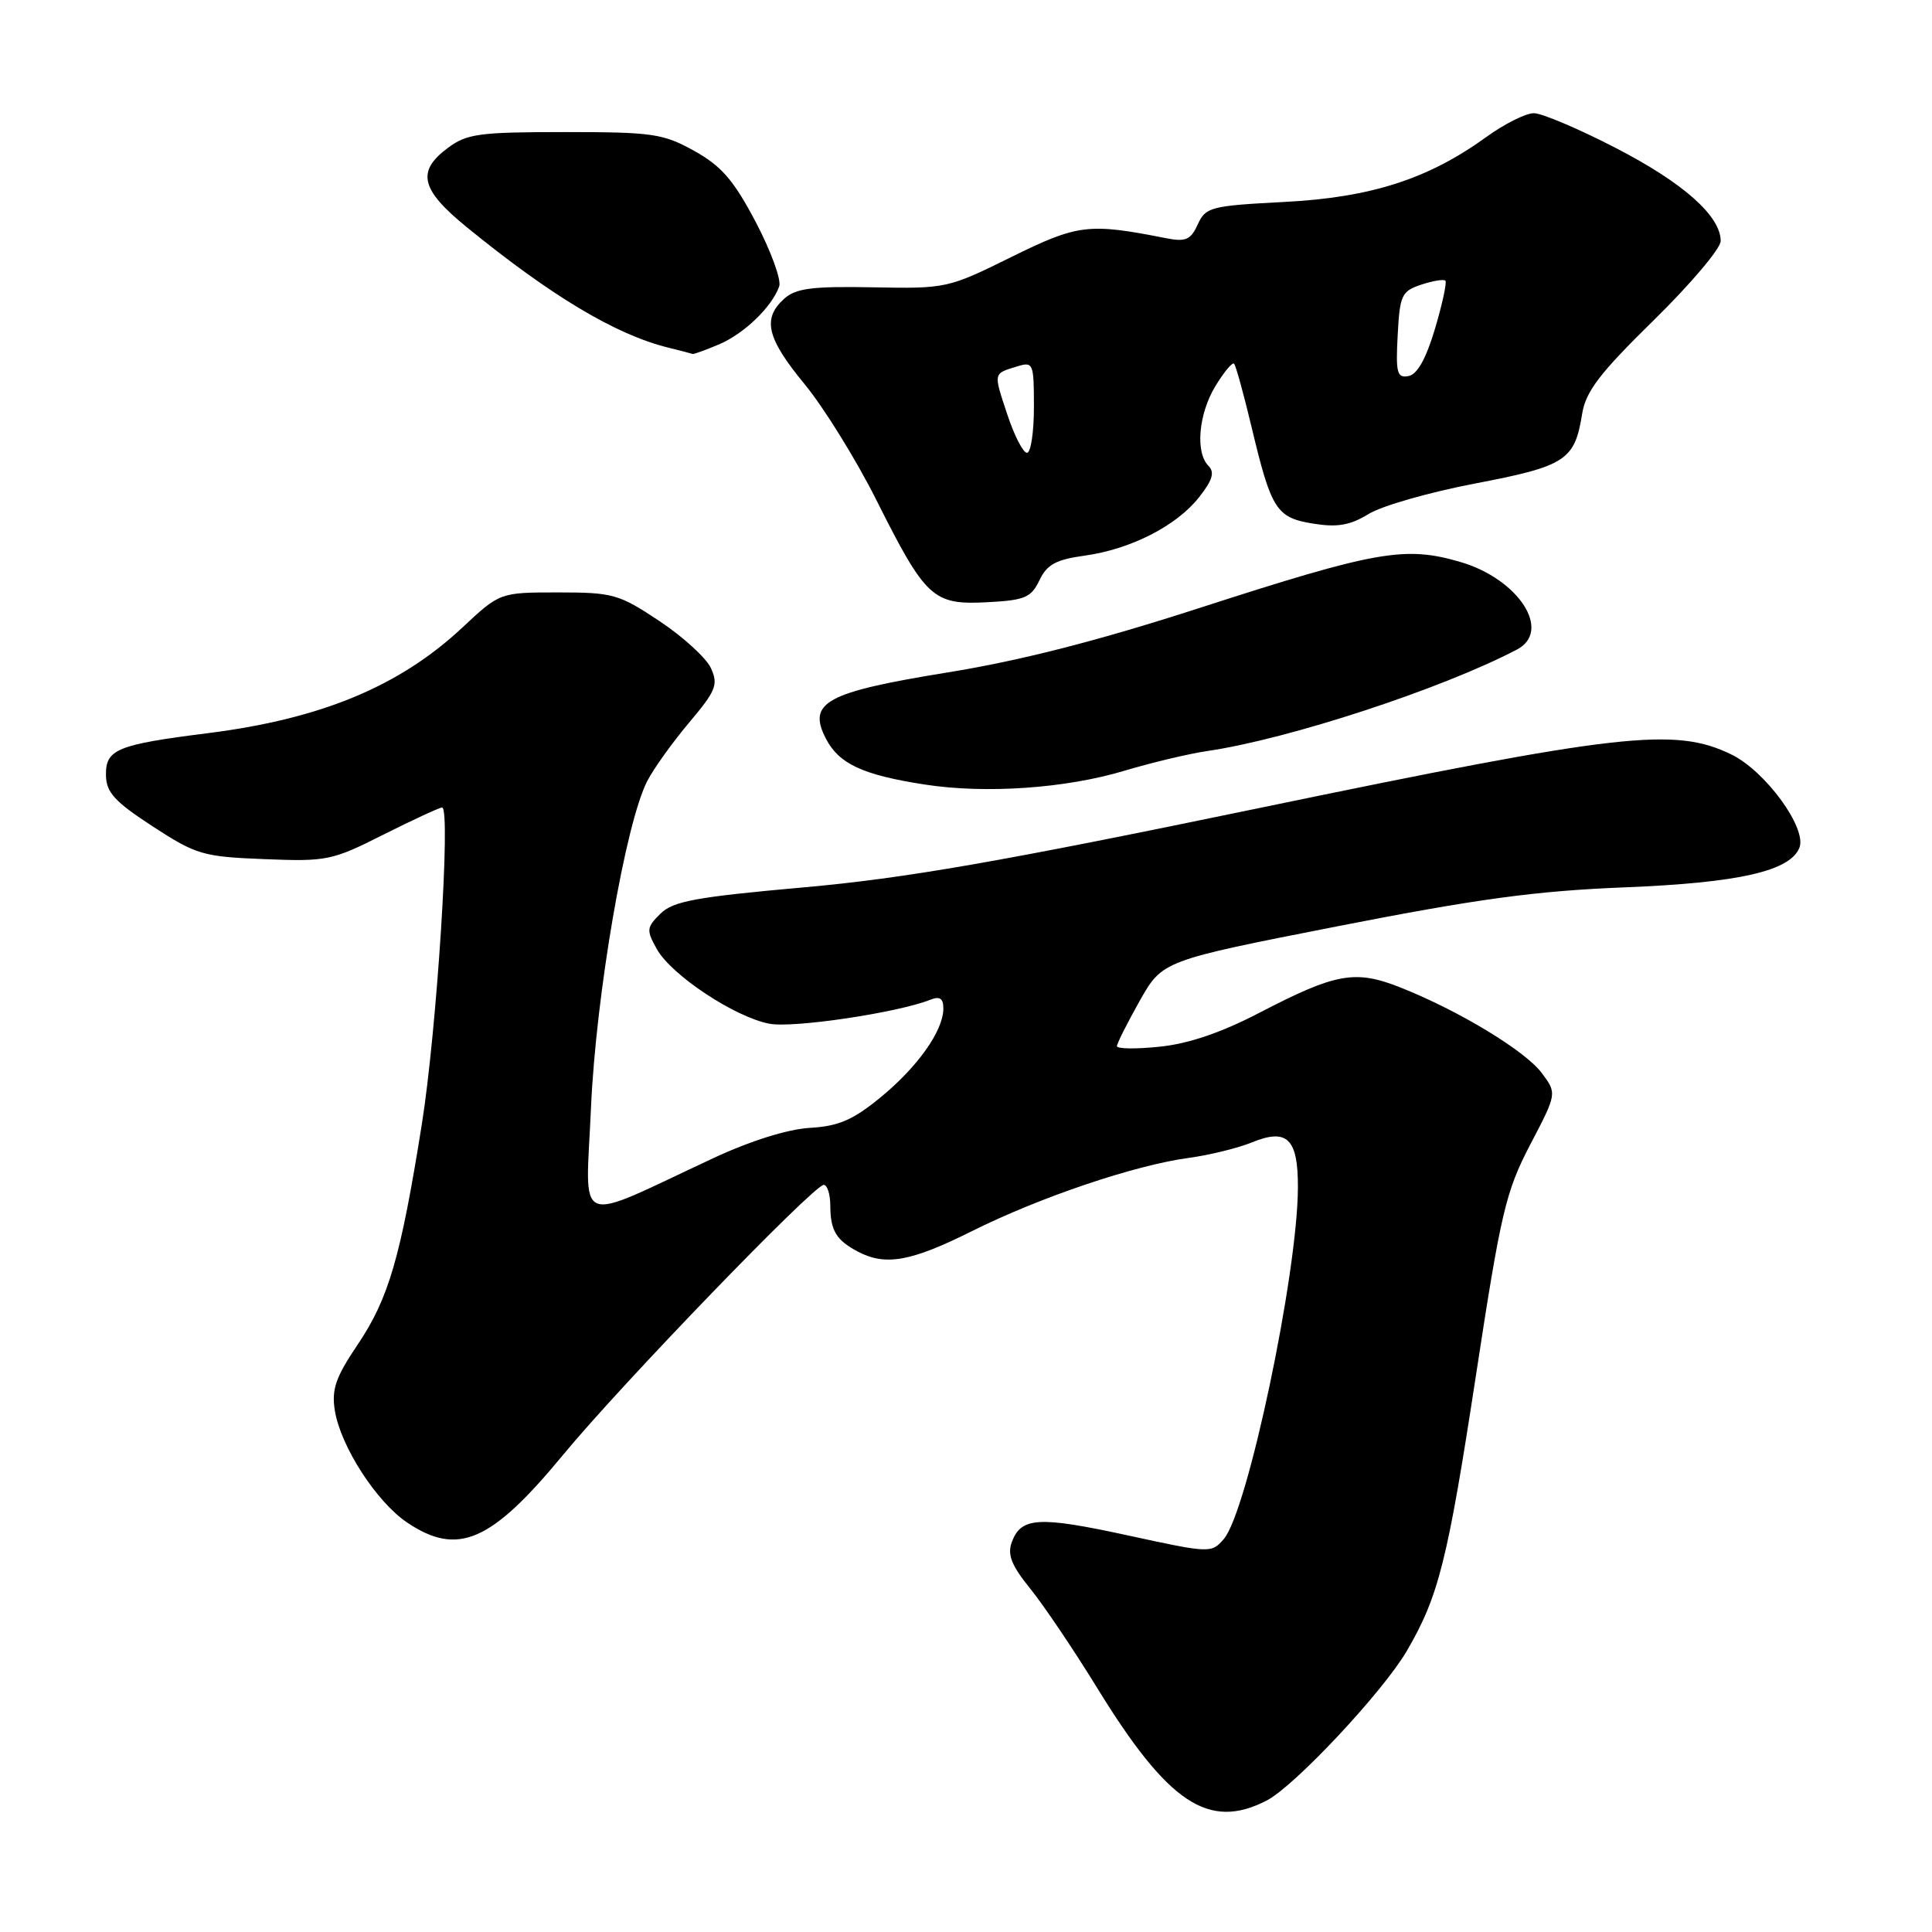 <?xml version="1.0" encoding="UTF-8" standalone="no"?>
<!DOCTYPE svg PUBLIC "-//W3C//DTD SVG 1.1//EN" "http://www.w3.org/Graphics/SVG/1.1/DTD/svg11.dtd" >
<svg xmlns="http://www.w3.org/2000/svg" xmlns:xlink="http://www.w3.org/1999/xlink" version="1.1" viewBox="0 0 256 256">
 <g >
 <path fill="currentColor"
d=" M 167.86 238.57 C 171.55 236.66 183.20 224.22 186.39 218.79 C 190.63 211.54 191.81 206.84 195.58 182.18 C 198.88 160.60 199.52 157.90 202.75 151.69 C 206.31 144.89 206.31 144.89 204.30 142.19 C 202.12 139.25 193.33 133.93 185.60 130.86 C 179.58 128.47 177.05 128.92 166.93 134.17 C 161.85 136.82 157.50 138.30 153.68 138.69 C 150.56 139.02 148.00 138.99 148.00 138.62 C 148.00 138.26 149.36 135.57 151.01 132.63 C 154.03 127.29 154.03 127.29 177.26 122.73 C 195.77 119.10 203.50 118.05 215.24 117.58 C 230.41 116.98 237.24 115.42 238.44 112.30 C 239.43 109.71 233.91 102.16 229.43 99.98 C 221.93 96.32 214.73 97.14 167.00 107.04 C 132.54 114.19 119.97 116.38 106.50 117.58 C 92.18 118.86 89.19 119.41 87.51 121.07 C 85.66 122.90 85.63 123.24 87.04 125.77 C 88.97 129.22 97.39 134.79 101.96 135.65 C 105.14 136.25 118.93 134.19 123.25 132.48 C 124.54 131.97 125.00 132.28 125.00 133.64 C 124.99 136.59 121.60 141.37 116.65 145.43 C 113.01 148.41 111.11 149.23 107.29 149.45 C 104.34 149.63 99.43 151.17 94.50 153.47 C 75.80 162.19 77.60 162.94 78.31 146.78 C 78.97 131.79 82.88 109.11 85.76 103.50 C 86.61 101.85 89.11 98.36 91.31 95.75 C 94.88 91.52 95.20 90.72 94.20 88.53 C 93.58 87.18 90.51 84.37 87.37 82.29 C 82.01 78.72 81.22 78.50 73.96 78.50 C 66.24 78.50 66.24 78.50 61.26 83.16 C 52.94 90.94 42.56 95.25 27.61 97.14 C 15.48 98.67 13.99 99.28 14.04 102.73 C 14.08 105.00 15.18 106.21 20.23 109.50 C 26.01 113.26 26.89 113.52 35.03 113.84 C 43.29 114.17 44.00 114.03 50.81 110.59 C 54.74 108.62 58.23 107.00 58.58 107.00 C 59.77 107.00 57.88 136.52 55.89 149.00 C 53.08 166.64 51.50 172.05 47.41 178.14 C 44.46 182.51 43.92 184.10 44.37 186.92 C 45.14 191.66 49.88 199.00 53.93 201.73 C 60.65 206.26 65.06 204.35 74.60 192.79 C 82.29 183.46 107.84 157.00 109.15 157.00 C 109.62 157.00 110.01 158.24 110.02 159.75 C 110.03 163.06 110.80 164.33 113.68 165.85 C 117.34 167.77 120.70 167.17 128.77 163.14 C 137.76 158.65 150.36 154.39 157.50 153.43 C 160.25 153.06 164.03 152.13 165.89 151.37 C 170.57 149.46 172.01 150.87 171.98 157.37 C 171.94 168.83 165.30 200.28 162.16 203.93 C 160.52 205.82 160.34 205.82 149.50 203.46 C 137.62 200.88 135.30 201.01 134.07 204.34 C 133.46 206.00 134.01 207.41 136.51 210.50 C 138.29 212.70 142.27 218.60 145.35 223.61 C 154.79 238.98 160.17 242.55 167.86 238.57 Z  M 149.05 102.11 C 152.60 101.05 157.53 99.87 160.00 99.51 C 170.73 97.94 191.03 91.29 201.00 86.07 C 205.70 83.61 201.22 76.70 193.46 74.45 C 186.15 72.32 182.36 72.99 159.00 80.54 C 145.49 84.91 135.22 87.54 125.57 89.10 C 109.42 91.72 106.95 93.07 109.44 97.88 C 111.17 101.22 114.31 102.68 122.50 103.95 C 130.60 105.21 141.23 104.47 149.05 102.11 Z  M 137.73 76.89 C 138.73 74.80 139.92 74.15 143.69 73.63 C 149.80 72.79 155.89 69.69 158.88 65.89 C 160.66 63.64 160.98 62.58 160.13 61.73 C 158.36 59.96 158.81 54.83 161.06 51.14 C 162.19 49.29 163.29 47.96 163.52 48.19 C 163.75 48.42 164.80 52.23 165.86 56.67 C 168.46 67.57 169.13 68.61 174.05 69.39 C 177.22 69.90 178.91 69.60 181.34 68.11 C 183.08 67.03 189.45 65.21 195.50 64.06 C 207.46 61.77 208.66 60.99 209.64 54.85 C 210.12 51.87 211.95 49.47 219.12 42.44 C 224.00 37.65 228.00 32.93 228.00 31.94 C 228.00 28.62 223.04 24.22 214.08 19.60 C 209.19 17.07 204.31 15.00 203.24 15.00 C 202.17 15.00 199.34 16.42 196.95 18.15 C 189.24 23.73 181.66 26.17 170.16 26.76 C 160.42 27.27 159.76 27.44 158.71 29.73 C 157.78 31.78 157.11 32.07 154.55 31.57 C 144.23 29.53 142.84 29.70 134.00 34.06 C 125.62 38.20 125.36 38.26 115.64 38.07 C 107.56 37.92 105.44 38.20 103.89 39.60 C 100.98 42.24 101.60 44.81 106.61 50.90 C 109.15 53.98 113.44 60.90 116.13 66.27 C 122.67 79.30 123.62 80.17 130.79 79.80 C 135.80 79.54 136.63 79.19 137.73 76.89 Z  M 95.28 45.63 C 98.62 44.21 102.30 40.65 103.25 37.94 C 103.55 37.08 102.15 33.26 100.15 29.44 C 97.22 23.88 95.61 22.01 92.00 20.00 C 87.86 17.70 86.48 17.50 74.83 17.50 C 63.49 17.50 61.85 17.72 59.33 19.61 C 55.15 22.72 55.74 25.13 61.87 30.12 C 73.06 39.24 81.57 44.33 88.50 46.05 C 90.15 46.46 91.63 46.84 91.78 46.90 C 91.94 46.95 93.51 46.38 95.28 45.63 Z  M 133.48 54.94 C 131.62 49.34 131.58 49.53 134.75 48.56 C 136.91 47.89 137.00 48.10 137.00 53.93 C 137.00 57.27 136.59 60.00 136.08 60.00 C 135.57 60.00 134.40 57.72 133.48 54.94 Z  M 185.20 44.41 C 185.48 39.10 185.72 38.59 188.31 37.72 C 189.86 37.21 191.30 36.97 191.52 37.19 C 191.74 37.41 191.12 40.26 190.15 43.54 C 188.97 47.51 187.80 49.61 186.64 49.83 C 185.12 50.12 184.93 49.44 185.20 44.41 Z "/>
</g>
</svg>